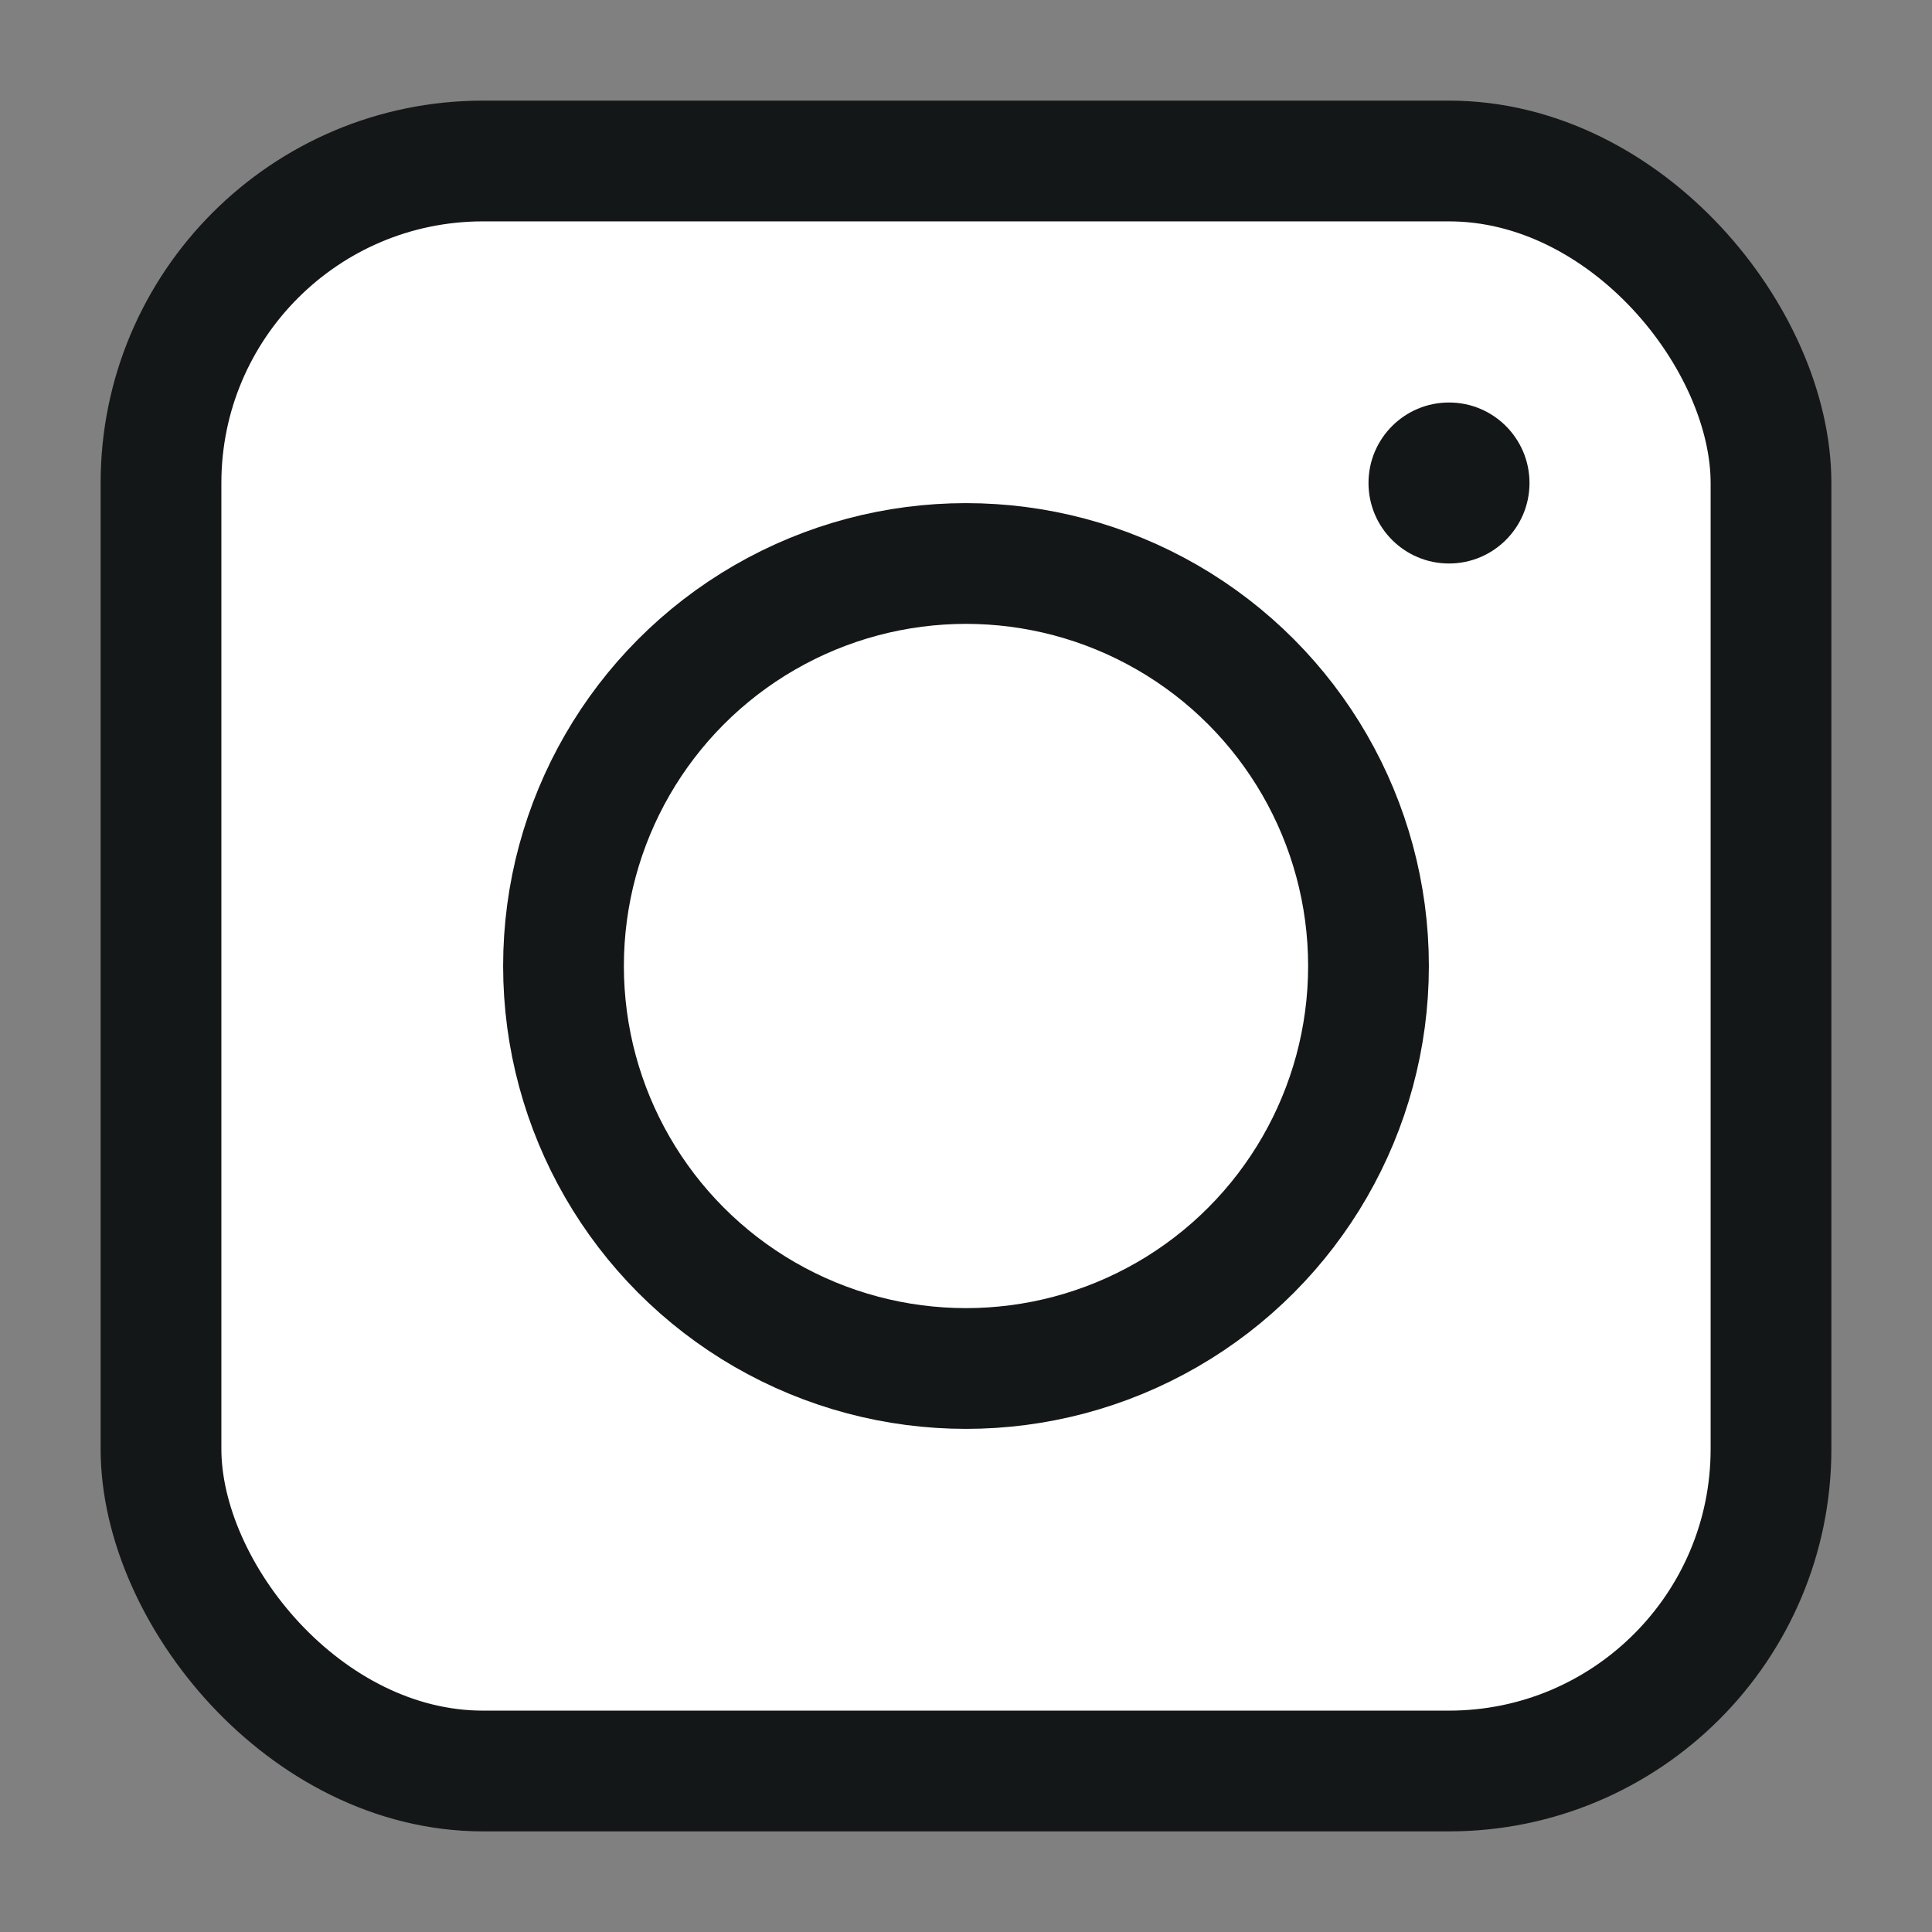<svg width="24" height="24" viewBox="0 0 24 24" fill="#fff" xmlns="http://www.w3.org/2000/svg">
<rect x="0" y="0" width="24" height="24" fill="#808080" stroke="none"/>
<rect x="2" y="2" width="20" height="20" rx="4" stroke="#141718" stroke-width="1.5"/>
<circle cx="18" cy="6" r="1" fill="#141718"/>
<circle cx="12" cy="12" r="5" stroke="#141718" stroke-width="1.5"/>
</svg>
